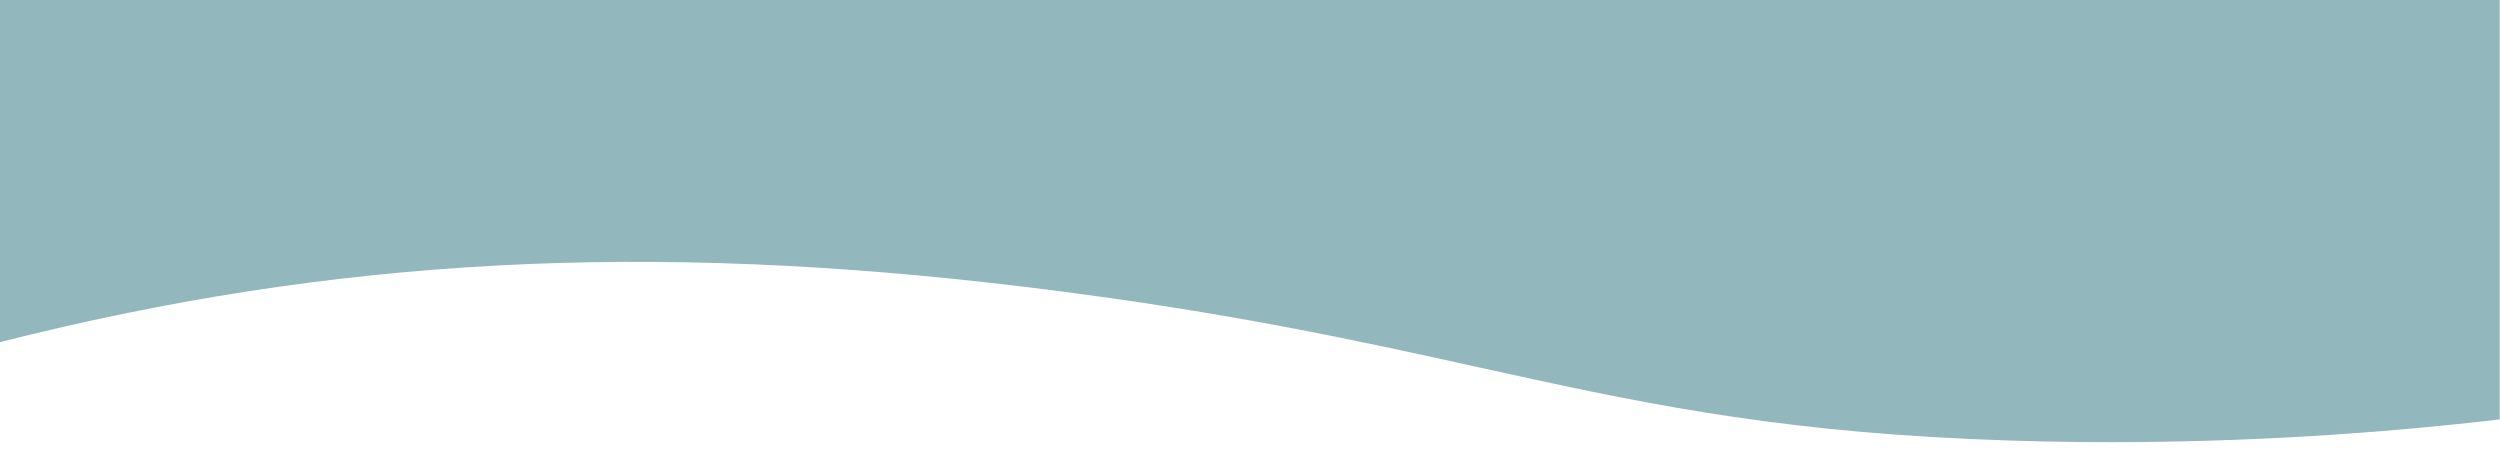 <?xml version="1.0" encoding="utf-8"?>
<!-- Generator: Adobe Illustrator 26.5.0, SVG Export Plug-In . SVG Version: 6.00 Build 0)  -->
<svg version="1.1" id="Calque_1" xmlns="http://www.w3.org/2000/svg" xmlns:xlink="http://www.w3.org/1999/xlink" x="0px" y="0px"
	 viewBox="0 0 1920 344.9" style="enable-background:new 0 0 1920 344.9;" xml:space="preserve">
<style type="text/css">
	.st0{clip-path:url(#SVGID_00000148636077296267158440000007521355348123715502_);}
	.st1{fill:#92B7BC;}
</style>
<g>
	<defs>
		<rect id="SVGID_1_" x="-0.2" width="1920" height="339.6"/>
	</defs>
	<clipPath id="SVGID_00000092452733290561956700000004000650492963824306_">
		<use xlink:href="#SVGID_1_"  style="overflow:visible;"/>
	</clipPath>
	<g id="Groupe_402" style="clip-path:url(#SVGID_00000092452733290561956700000004000650492963824306_);">
		<path id="Tracé_735" class="st1" d="M-0.2,0v262.8c256.9-65.1,497.6-77.7,788-42.4c151.6,18.4,255.6,41.3,347.4,61.6
			c117.5,25.9,219,48.3,381.3,55.3c36,1.6,71.1,2.3,105,2.3c99.7-0.1,199.3-5.9,298.3-17.5V0H-0.2z"/>
	</g>
</g>
</svg>
